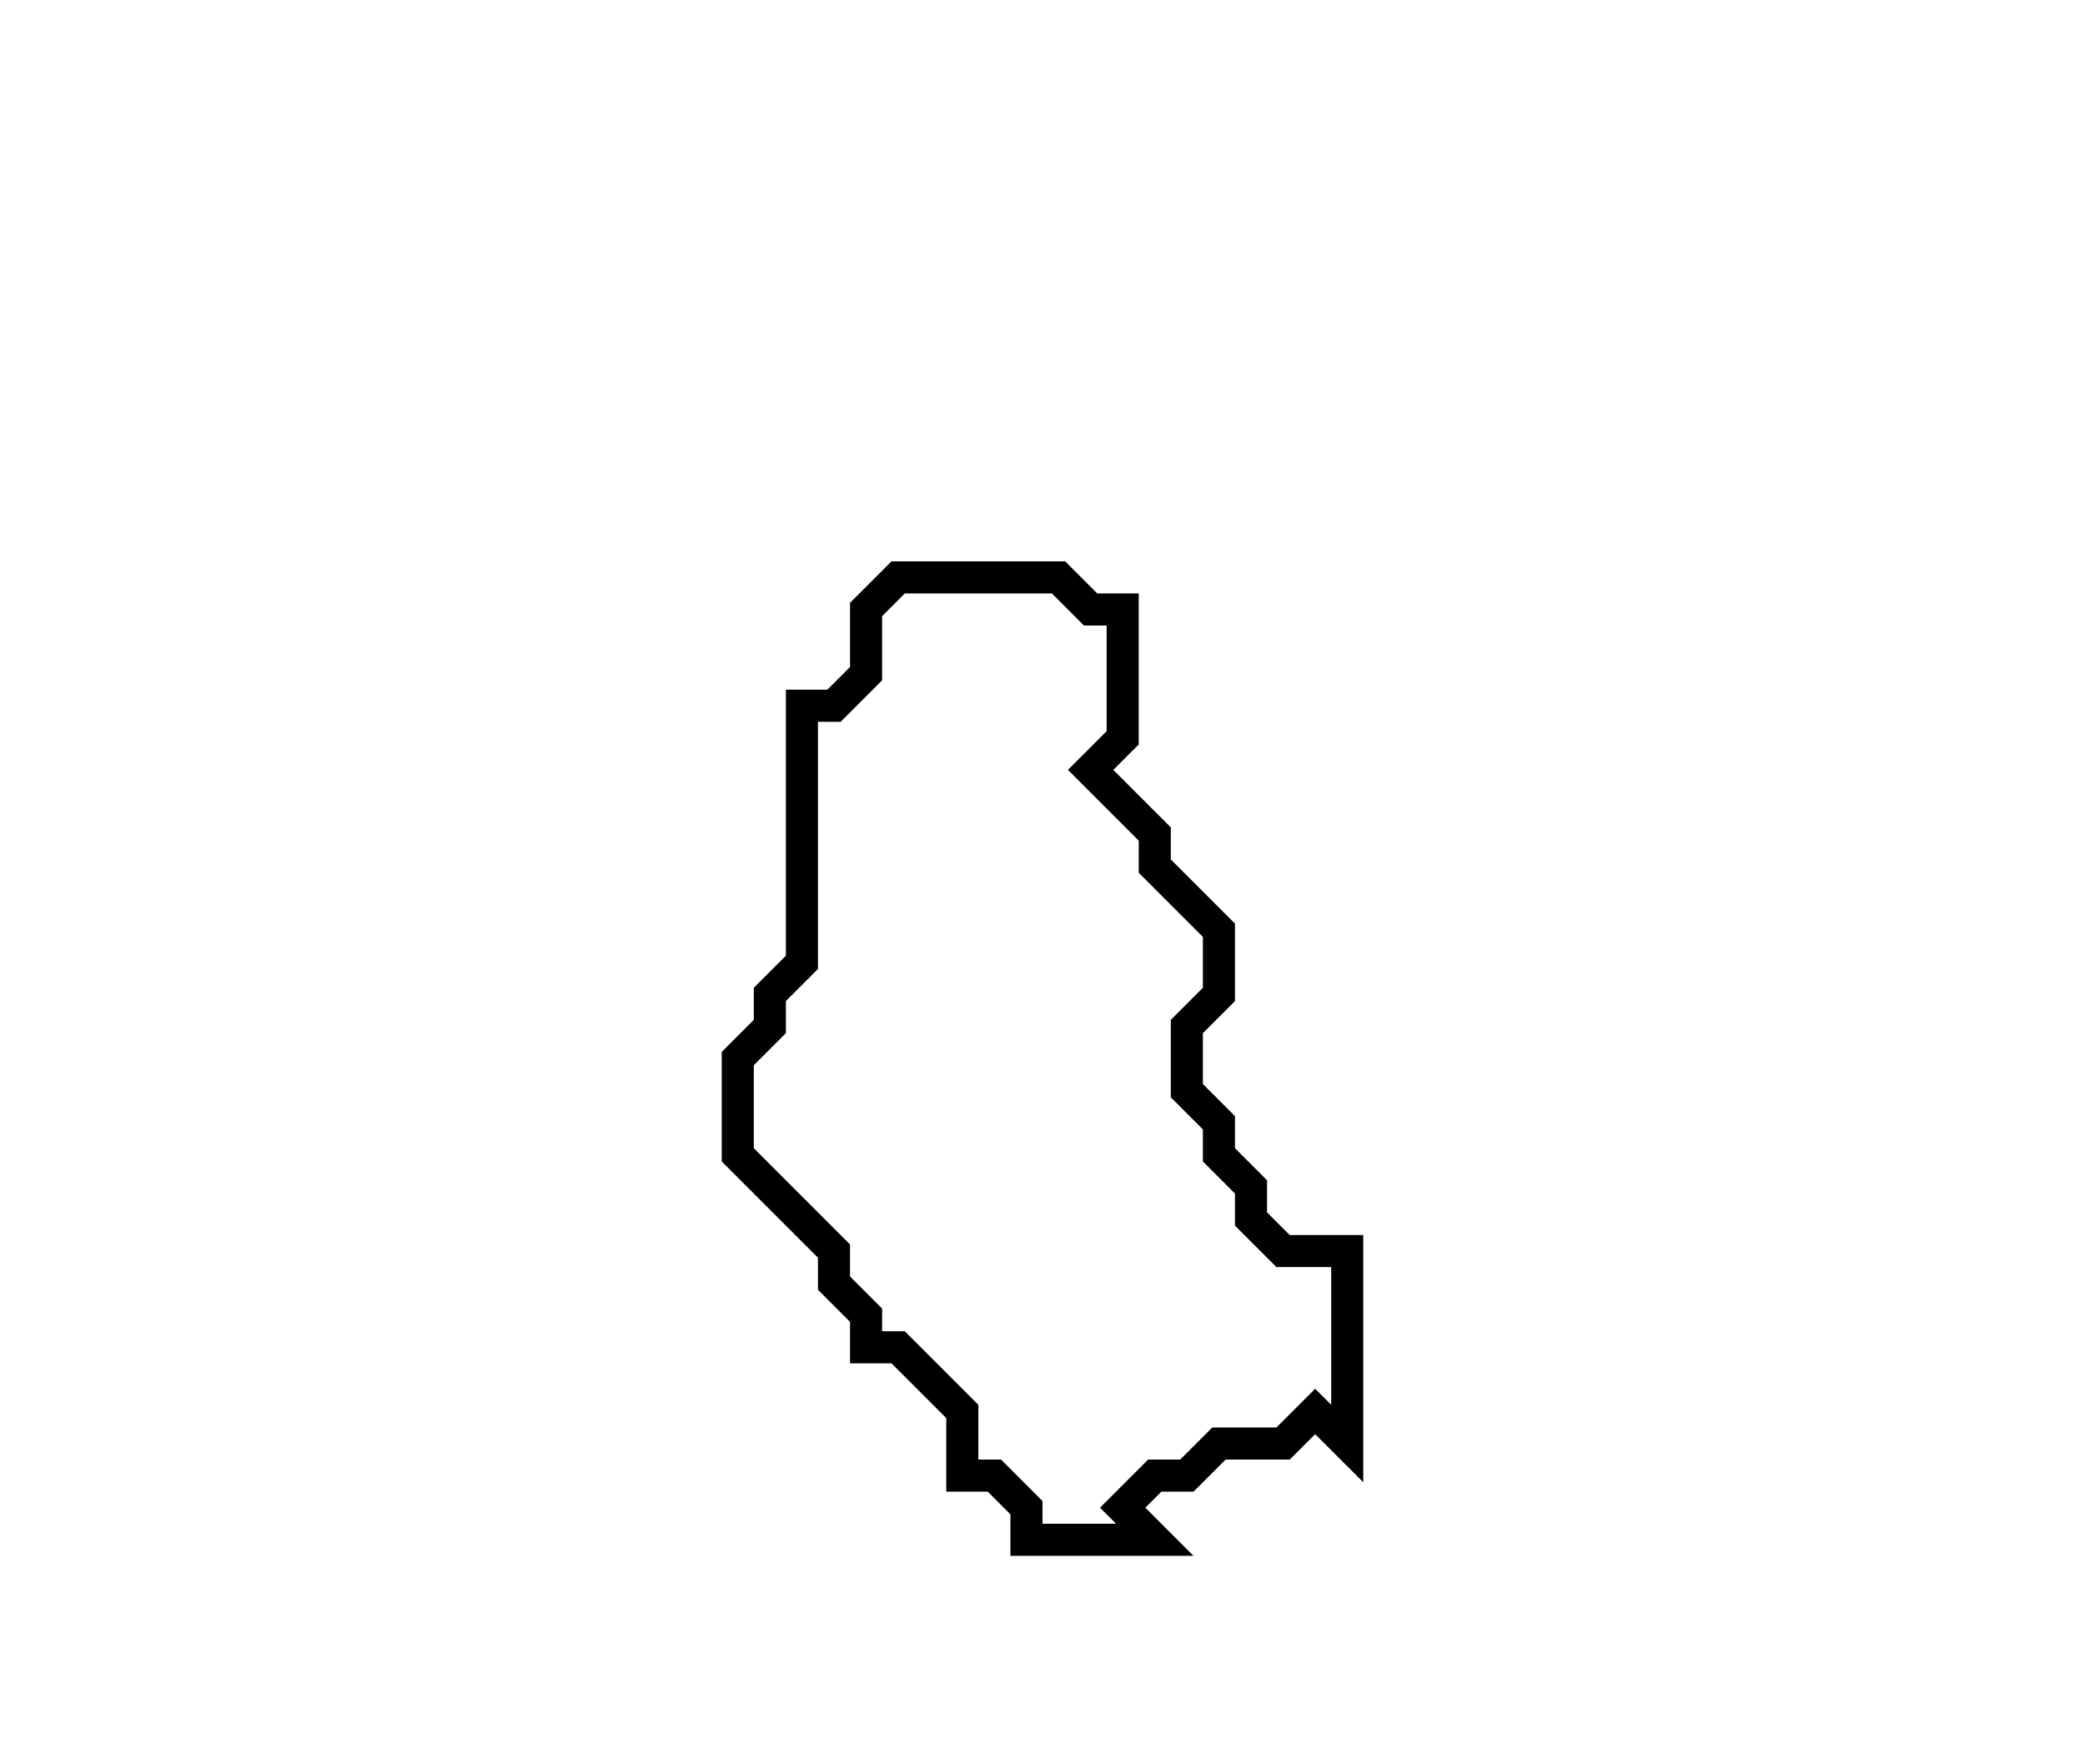 <svg xmlns="http://www.w3.org/2000/svg" width="65" height="55">
  <path d="M 28,18 L 27,19 L 27,21 L 26,22 L 25,22 L 25,30 L 24,31 L 24,32 L 23,33 L 23,36 L 26,39 L 26,40 L 27,41 L 27,42 L 28,42 L 30,44 L 30,46 L 31,46 L 32,47 L 32,48 L 36,48 L 35,47 L 36,46 L 37,46 L 38,45 L 40,45 L 41,44 L 42,45 L 42,39 L 40,39 L 39,38 L 39,37 L 38,36 L 38,35 L 37,34 L 37,32 L 38,31 L 38,29 L 36,27 L 36,26 L 34,24 L 35,23 L 35,19 L 34,19 L 33,18 Z" fill="none" stroke="black" stroke-width="1"/>
</svg>